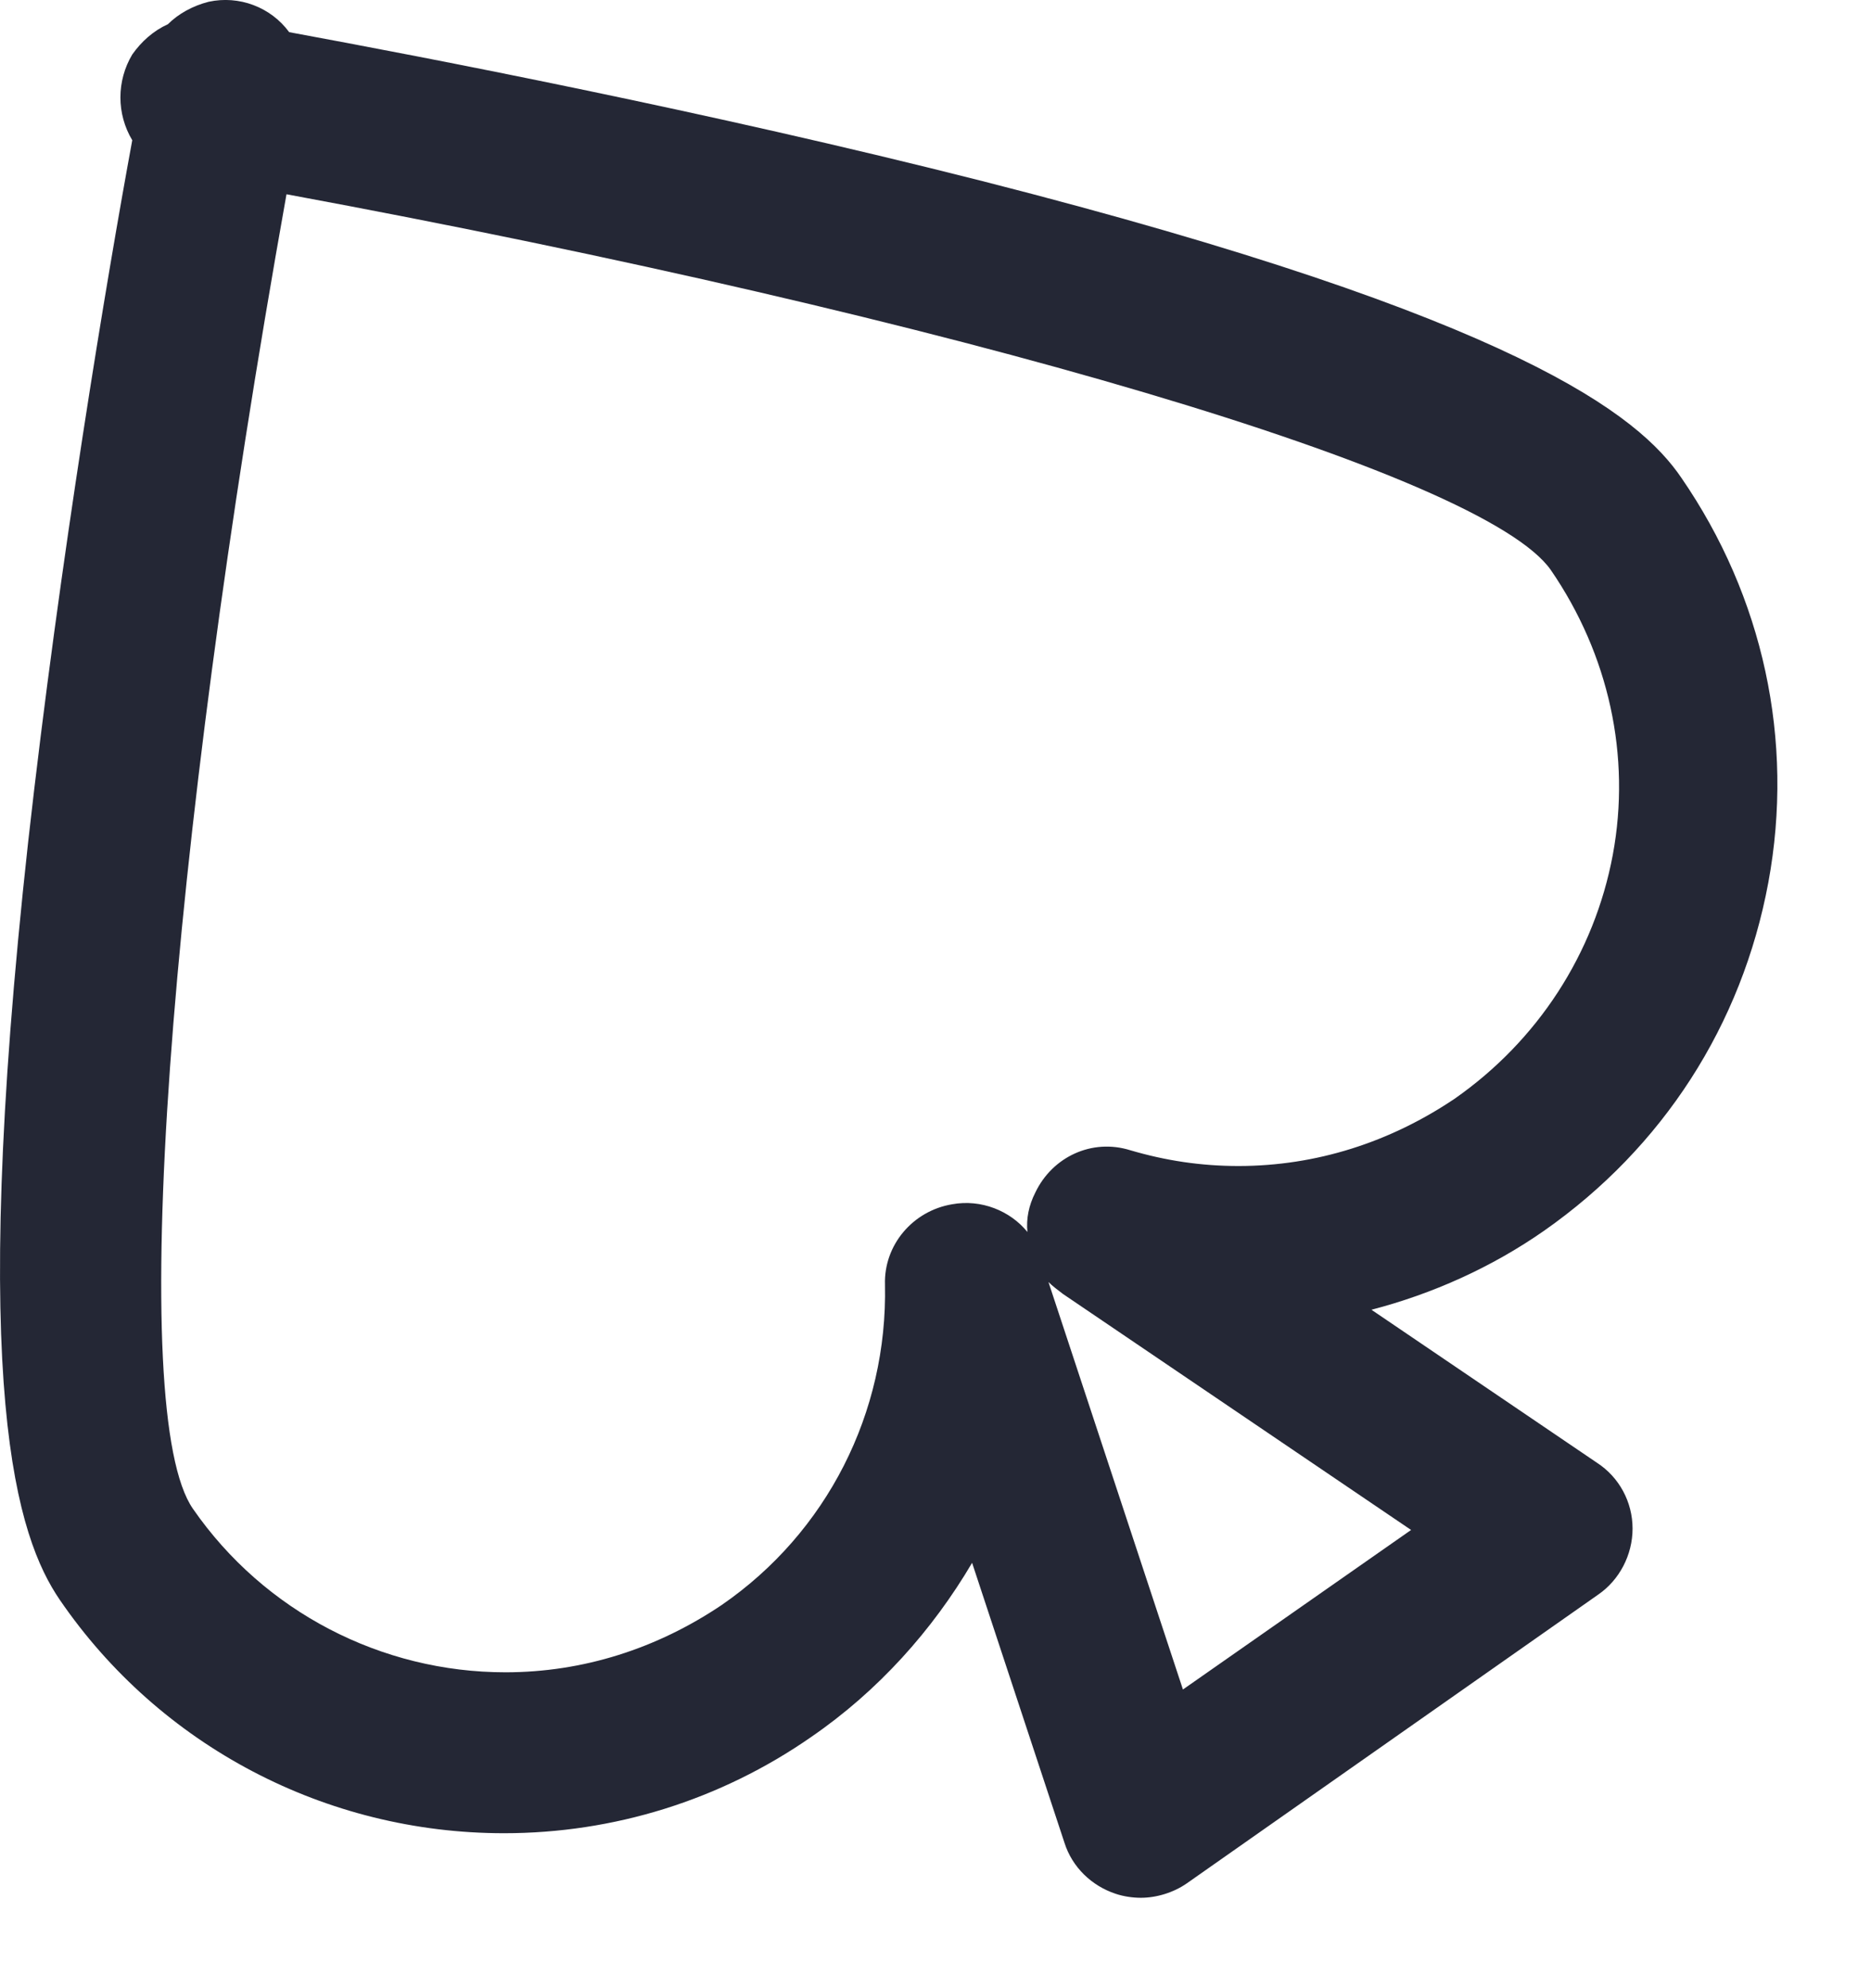 <?xml version="1.0" encoding="UTF-8"?>
<svg width="16px" height="17px" viewBox="0 0 16 17" version="1.1" xmlns="http://www.w3.org/2000/svg" xmlns:xlink="http://www.w3.org/1999/xlink">
    <!-- Generator: Sketch 63.1 (92452) - https://sketch.com -->
    <title>light/header_logo</title>
    <desc>Created with Sketch.</desc>
    <g id="Design" stroke="none" stroke-width="1" fill="none" fill-rule="evenodd">
        <g id="Artboard" transform="translate(-755, -81)" fill="#242735" fill-rule="nonzero">
            <path d="M763.966,91.962 L765.116,95.446 L767.067,94.082 L764.09,92.064 C764.045,92.03 764,91.996 763.966,91.962 Z M757.45,82.661 C756.424,88.4 756.086,93.09 756.65,93.901 C757.259,94.781 758.262,95.299 759.322,95.299 C759.987,95.299 760.618,95.096 761.171,94.724 C762.072,94.104 762.591,93.078 762.568,91.985 C762.557,91.647 762.805,91.353 763.143,91.297 C763.391,91.252 763.639,91.353 763.786,91.534 C763.775,91.421 763.797,91.308 763.854,91.196 C764,90.891 764.338,90.733 764.665,90.835 C764.97,90.925 765.274,90.97 765.59,90.97 C766.255,90.97 766.886,90.767 767.439,90.395 C768.149,89.899 768.634,89.155 768.792,88.309 C768.949,87.464 768.758,86.596 768.262,85.874 C767.687,85.051 763.177,83.721 757.45,82.661 Z M764.756,97.227 C764.688,97.227 764.609,97.216 764.541,97.193 C764.338,97.126 764.169,96.968 764.102,96.754 L763.313,94.363 C762.974,94.938 762.512,95.457 761.937,95.852 C761.159,96.393 760.246,96.675 759.31,96.675 C757.788,96.675 756.368,95.931 755.511,94.679 C755.15,94.149 754.722,92.909 755.241,88.197 C755.511,85.784 755.917,83.36 756.131,82.199 C755.996,81.974 755.996,81.692 756.131,81.466 C756.21,81.354 756.312,81.263 756.436,81.207 C756.526,81.117 756.65,81.049 756.785,81.015 C757.044,80.959 757.315,81.06 757.473,81.275 C758.634,81.489 761.046,81.951 763.403,82.549 C768.002,83.721 769.017,84.555 769.378,85.085 C770.077,86.1 770.347,87.329 770.122,88.546 C769.896,89.764 769.22,90.812 768.205,91.523 C767.754,91.838 767.247,92.064 766.728,92.199 L768.656,93.507 C768.848,93.631 768.961,93.845 768.961,94.07 C768.961,94.296 768.848,94.51 768.668,94.634 L765.15,97.103 C765.037,97.182 764.891,97.227 764.756,97.227 Z" id="light/header_logo"></path>
        </g>
    </g>
</svg>